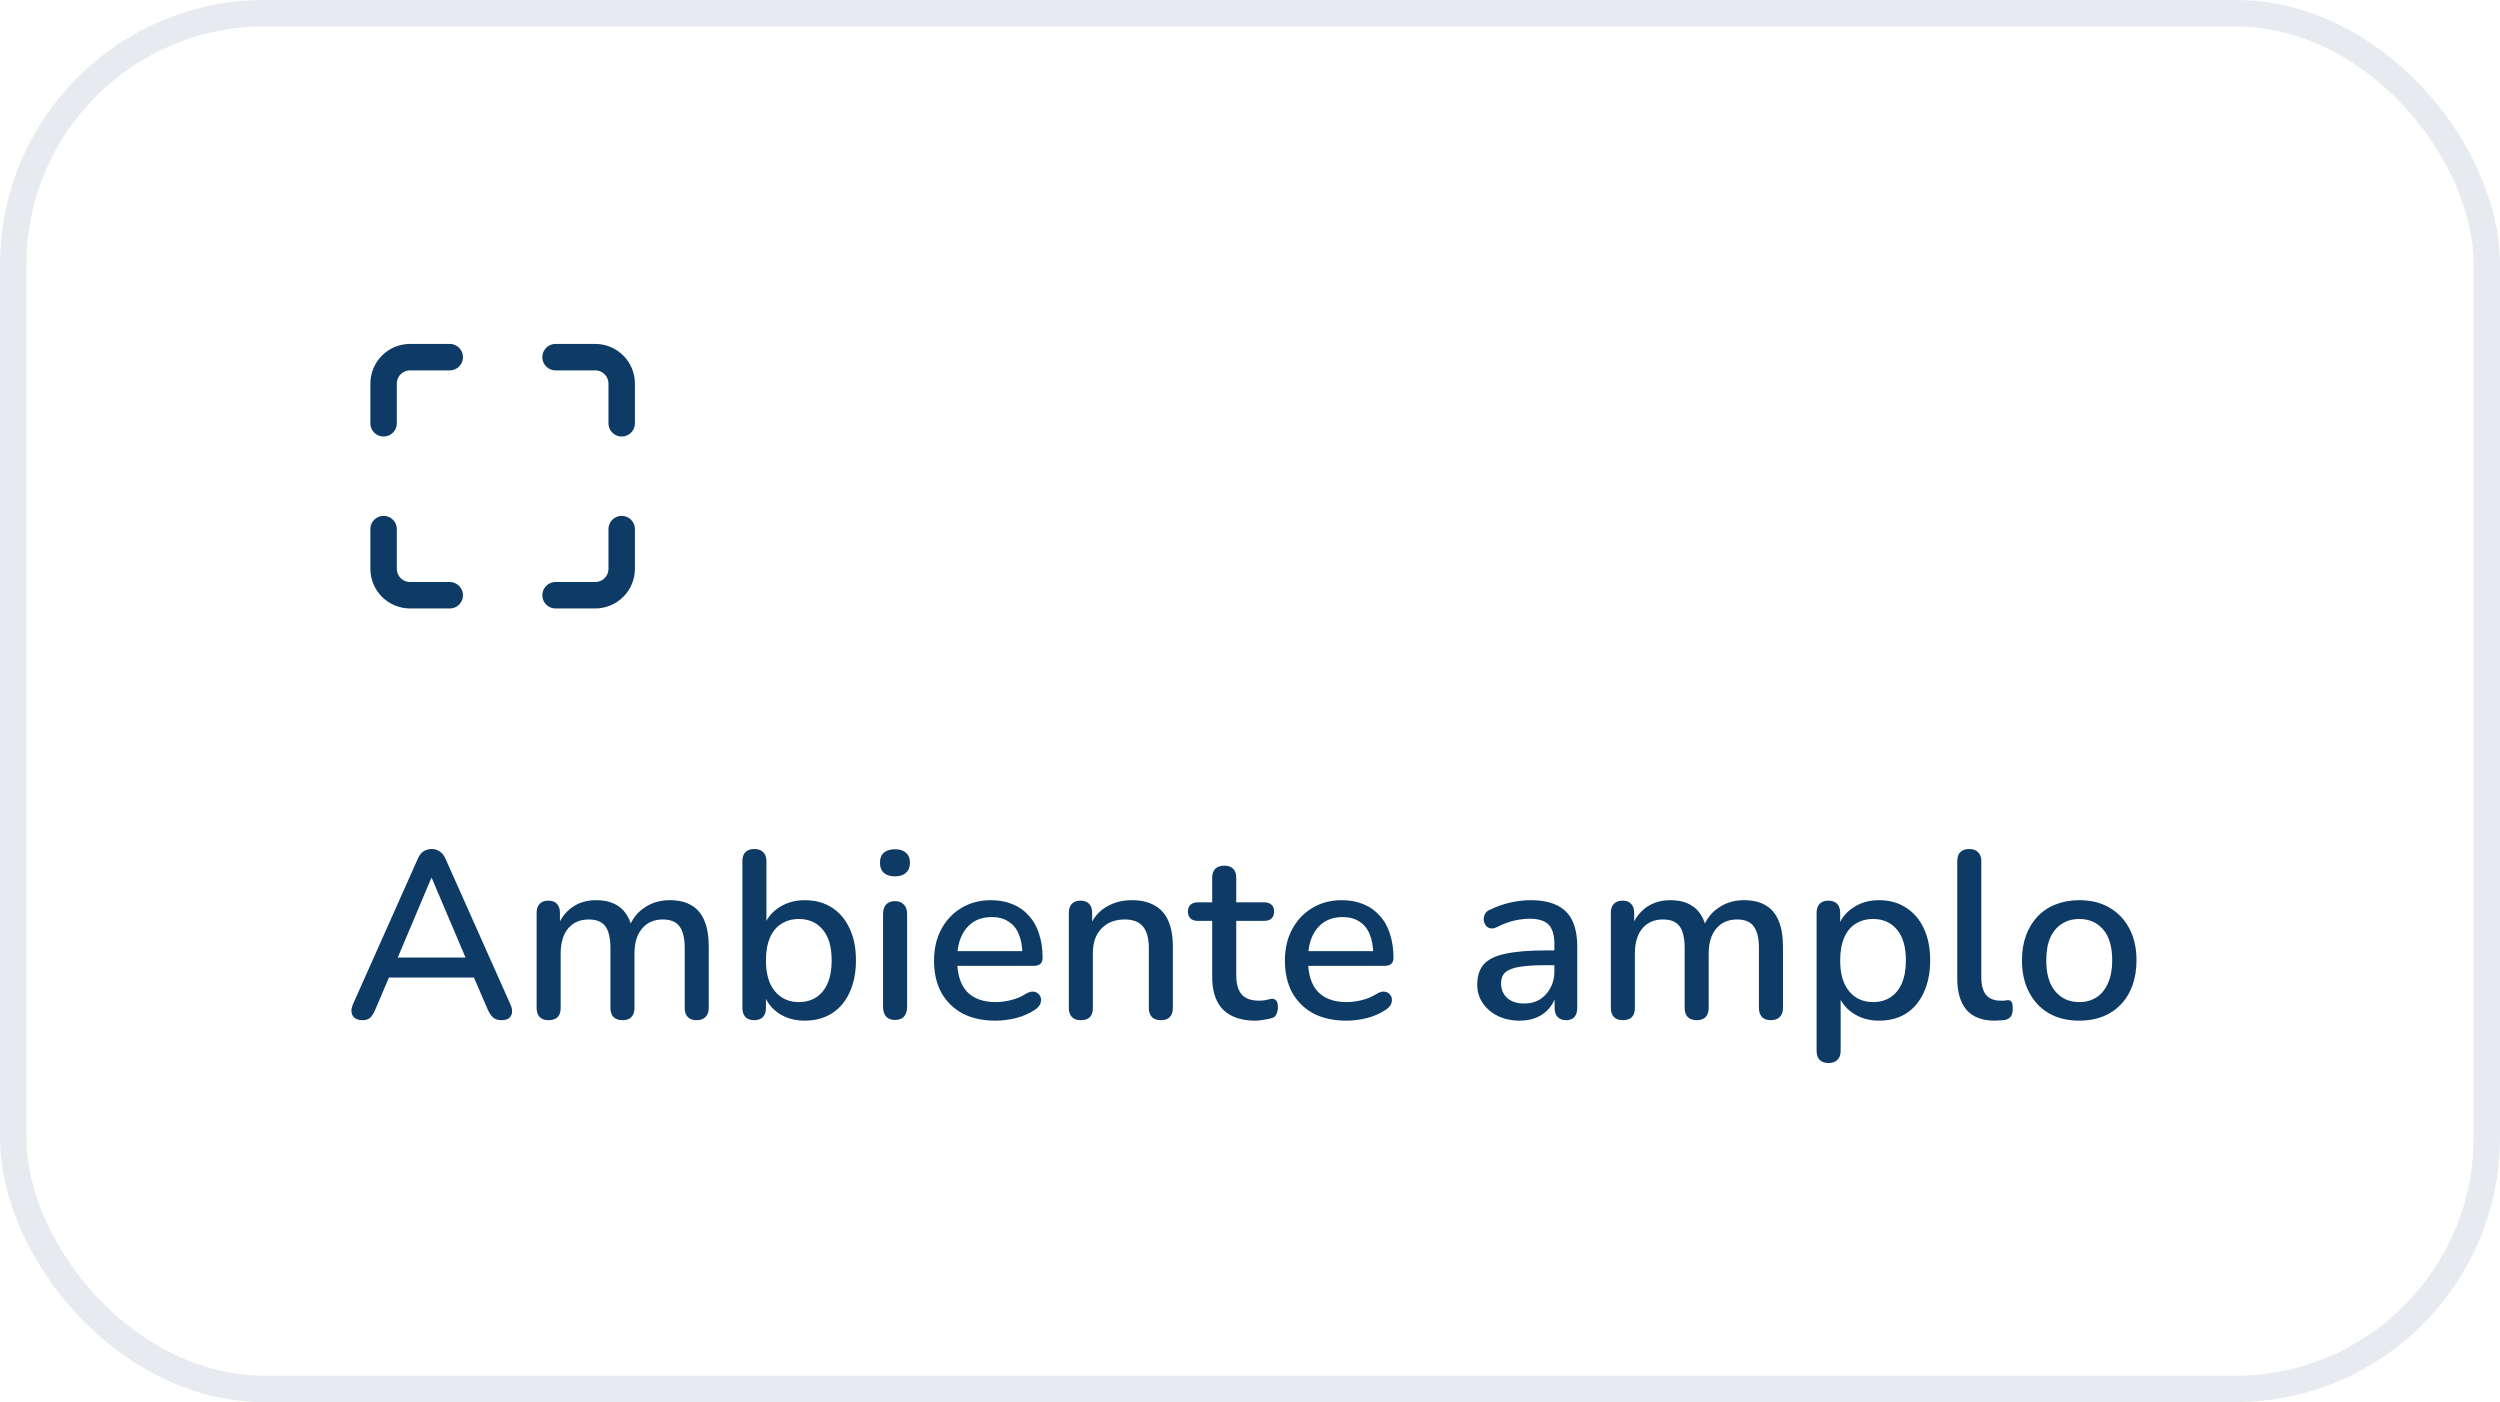 <svg width="189" height="106" viewBox="0 0 189 106" fill="none" xmlns="http://www.w3.org/2000/svg">
<rect opacity="0.1" x="1" y="1" width="187" height="104" rx="19" stroke="#0D3B66" stroke-width="2"/>
<path d="M34 27H31C30.47 27 29.961 27.211 29.586 27.586C29.211 27.961 29 28.47 29 29V32M47 32V29C47 28.47 46.789 27.961 46.414 27.586C46.039 27.211 45.53 27 45 27H42M42 45H45C45.53 45 46.039 44.789 46.414 44.414C46.789 44.039 47 43.53 47 43V40M29 40V43C29 43.53 29.211 44.039 29.586 44.414C29.961 44.789 30.47 45 31 45H34" stroke="#0D3B66" stroke-width="2" stroke-linecap="round" stroke-linejoin="round"/>
<path d="M27.404 77.126C27.164 77.126 26.972 77.072 26.828 76.964C26.684 76.856 26.6 76.712 26.576 76.532C26.552 76.352 26.588 76.148 26.684 75.92L31.562 64.976C31.682 64.688 31.832 64.484 32.012 64.364C32.204 64.244 32.414 64.184 32.642 64.184C32.858 64.184 33.056 64.244 33.236 64.364C33.428 64.484 33.584 64.688 33.704 64.976L38.582 75.92C38.69 76.148 38.732 76.358 38.708 76.55C38.684 76.73 38.606 76.874 38.474 76.982C38.342 77.078 38.156 77.126 37.916 77.126C37.652 77.126 37.442 77.06 37.286 76.928C37.13 76.796 36.992 76.592 36.872 76.316L35.612 73.4L36.458 73.904H28.79L29.618 73.4L28.376 76.316C28.256 76.604 28.124 76.814 27.98 76.946C27.836 77.066 27.644 77.126 27.404 77.126ZM32.606 66.38L29.888 72.824L29.438 72.392H35.792L35.378 72.824L32.642 66.38H32.606ZM41.468 77.126C41.18 77.126 40.958 77.048 40.802 76.892C40.646 76.724 40.568 76.496 40.568 76.208V69.008C40.568 68.708 40.646 68.48 40.802 68.324C40.958 68.168 41.174 68.09 41.45 68.09C41.738 68.09 41.954 68.168 42.098 68.324C42.254 68.48 42.332 68.708 42.332 69.008V70.484L42.134 70.088C42.374 69.452 42.746 68.954 43.25 68.594C43.754 68.234 44.36 68.054 45.068 68.054C45.8 68.054 46.394 68.228 46.85 68.576C47.306 68.924 47.618 69.458 47.786 70.178H47.534C47.762 69.518 48.152 69.002 48.704 68.63C49.256 68.246 49.898 68.054 50.63 68.054C51.302 68.054 51.854 68.186 52.286 68.45C52.718 68.702 53.042 69.092 53.258 69.62C53.474 70.136 53.582 70.79 53.582 71.582V76.208C53.582 76.496 53.498 76.724 53.33 76.892C53.174 77.048 52.952 77.126 52.664 77.126C52.376 77.126 52.154 77.048 51.998 76.892C51.842 76.724 51.764 76.496 51.764 76.208V71.672C51.764 70.928 51.632 70.382 51.368 70.034C51.116 69.686 50.696 69.512 50.108 69.512C49.448 69.512 48.926 69.74 48.542 70.196C48.158 70.652 47.966 71.282 47.966 72.086V76.208C47.966 76.496 47.888 76.724 47.732 76.892C47.576 77.048 47.354 77.126 47.066 77.126C46.778 77.126 46.55 77.048 46.382 76.892C46.226 76.724 46.148 76.496 46.148 76.208V71.672C46.148 70.928 46.022 70.382 45.77 70.034C45.518 69.686 45.098 69.512 44.51 69.512C43.85 69.512 43.328 69.74 42.944 70.196C42.572 70.652 42.386 71.282 42.386 72.086V76.208C42.386 76.82 42.08 77.126 41.468 77.126ZM60.84 77.162C60.072 77.162 59.406 76.97 58.842 76.586C58.278 76.19 57.9 75.668 57.708 75.02L57.906 74.696V76.208C57.906 76.496 57.828 76.724 57.672 76.892C57.516 77.048 57.3 77.126 57.024 77.126C56.736 77.126 56.514 77.048 56.358 76.892C56.202 76.724 56.124 76.496 56.124 76.208V65.102C56.124 64.802 56.202 64.574 56.358 64.418C56.514 64.262 56.736 64.184 57.024 64.184C57.312 64.184 57.534 64.262 57.69 64.418C57.858 64.574 57.942 64.802 57.942 65.102V70.142H57.726C57.918 69.506 58.296 69.002 58.86 68.63C59.424 68.246 60.084 68.054 60.84 68.054C61.632 68.054 62.316 68.24 62.892 68.612C63.468 68.984 63.912 69.506 64.224 70.178C64.548 70.85 64.71 71.66 64.71 72.608C64.71 73.532 64.548 74.342 64.224 75.038C63.912 75.722 63.462 76.25 62.874 76.622C62.298 76.982 61.62 77.162 60.84 77.162ZM60.39 75.758C60.894 75.758 61.332 75.638 61.704 75.398C62.076 75.158 62.364 74.804 62.568 74.336C62.772 73.868 62.874 73.292 62.874 72.608C62.874 71.576 62.646 70.796 62.19 70.268C61.746 69.74 61.146 69.476 60.39 69.476C59.898 69.476 59.46 69.596 59.076 69.836C58.704 70.064 58.416 70.412 58.212 70.88C58.008 71.348 57.906 71.924 57.906 72.608C57.906 73.628 58.134 74.408 58.59 74.948C59.046 75.488 59.646 75.758 60.39 75.758ZM67.659 77.108C67.371 77.108 67.148 77.024 66.993 76.856C66.837 76.676 66.758 76.43 66.758 76.118V69.098C66.758 68.786 66.837 68.546 66.993 68.378C67.148 68.21 67.371 68.126 67.659 68.126C67.947 68.126 68.168 68.21 68.325 68.378C68.493 68.546 68.576 68.786 68.576 69.098V76.118C68.576 76.43 68.499 76.676 68.343 76.856C68.186 77.024 67.959 77.108 67.659 77.108ZM67.659 66.254C67.299 66.254 67.016 66.164 66.812 65.984C66.621 65.804 66.525 65.552 66.525 65.228C66.525 64.892 66.621 64.64 66.812 64.472C67.016 64.292 67.299 64.202 67.659 64.202C68.019 64.202 68.294 64.292 68.487 64.472C68.691 64.64 68.793 64.892 68.793 65.228C68.793 65.552 68.691 65.804 68.487 65.984C68.294 66.164 68.019 66.254 67.659 66.254ZM75.257 77.162C74.297 77.162 73.469 76.982 72.773 76.622C72.089 76.25 71.555 75.728 71.171 75.056C70.799 74.372 70.613 73.562 70.613 72.626C70.613 71.714 70.799 70.916 71.171 70.232C71.543 69.548 72.053 69.014 72.701 68.63C73.349 68.246 74.087 68.054 74.915 68.054C75.527 68.054 76.073 68.156 76.553 68.36C77.033 68.552 77.441 68.84 77.777 69.224C78.125 69.596 78.383 70.052 78.551 70.592C78.731 71.132 78.821 71.738 78.821 72.41C78.821 72.614 78.761 72.77 78.641 72.878C78.521 72.974 78.341 73.022 78.101 73.022H72.053V71.906H77.597L77.291 72.158C77.291 71.558 77.201 71.048 77.021 70.628C76.853 70.208 76.595 69.89 76.247 69.674C75.911 69.446 75.491 69.332 74.987 69.332C74.423 69.332 73.943 69.464 73.547 69.728C73.163 69.992 72.869 70.358 72.665 70.826C72.461 71.294 72.359 71.84 72.359 72.464V72.572C72.359 73.628 72.605 74.426 73.097 74.966C73.601 75.494 74.327 75.758 75.275 75.758C75.635 75.758 76.013 75.71 76.409 75.614C76.817 75.518 77.201 75.356 77.561 75.128C77.765 75.008 77.945 74.954 78.101 74.966C78.269 74.978 78.401 75.032 78.497 75.128C78.605 75.224 78.671 75.344 78.695 75.488C78.719 75.632 78.695 75.782 78.623 75.938C78.551 76.082 78.425 76.214 78.245 76.334C77.837 76.61 77.363 76.82 76.823 76.964C76.283 77.096 75.761 77.162 75.257 77.162ZM81.703 77.126C81.415 77.126 81.193 77.048 81.037 76.892C80.881 76.724 80.803 76.496 80.803 76.208V69.008C80.803 68.708 80.881 68.48 81.037 68.324C81.193 68.168 81.409 68.09 81.685 68.09C81.973 68.09 82.189 68.168 82.333 68.324C82.489 68.48 82.567 68.708 82.567 69.008V70.412L82.369 70.088C82.633 69.416 83.047 68.912 83.611 68.576C84.175 68.228 84.823 68.054 85.555 68.054C86.251 68.054 86.827 68.186 87.283 68.45C87.751 68.702 88.099 69.092 88.327 69.62C88.555 70.136 88.669 70.79 88.669 71.582V76.208C88.669 76.496 88.591 76.724 88.435 76.892C88.279 77.048 88.057 77.126 87.769 77.126C87.469 77.126 87.241 77.048 87.085 76.892C86.929 76.724 86.851 76.496 86.851 76.208V71.69C86.851 70.934 86.701 70.382 86.401 70.034C86.113 69.686 85.657 69.512 85.033 69.512C84.301 69.512 83.713 69.74 83.269 70.196C82.837 70.652 82.621 71.264 82.621 72.032V76.208C82.621 76.82 82.315 77.126 81.703 77.126ZM94.918 77.162C94.198 77.162 93.593 77.036 93.1 76.784C92.609 76.532 92.243 76.16 92.002 75.668C91.763 75.176 91.642 74.576 91.642 73.868V69.62H90.562C90.323 69.62 90.136 69.56 90.004 69.44C89.873 69.308 89.806 69.134 89.806 68.918C89.806 68.69 89.873 68.516 90.004 68.396C90.136 68.276 90.323 68.216 90.562 68.216H91.642V66.362C91.642 66.062 91.721 65.834 91.876 65.678C92.044 65.522 92.272 65.444 92.561 65.444C92.849 65.444 93.07 65.522 93.227 65.678C93.382 65.834 93.46 66.062 93.46 66.362V68.216H95.567C95.806 68.216 95.993 68.276 96.124 68.396C96.257 68.516 96.323 68.69 96.323 68.918C96.323 69.134 96.257 69.308 96.124 69.44C95.993 69.56 95.806 69.62 95.567 69.62H93.46V73.724C93.46 74.36 93.593 74.84 93.856 75.164C94.132 75.488 94.576 75.65 95.189 75.65C95.404 75.65 95.591 75.632 95.746 75.596C95.915 75.548 96.052 75.518 96.16 75.506C96.293 75.506 96.4 75.554 96.484 75.65C96.569 75.734 96.611 75.902 96.611 76.154C96.611 76.334 96.575 76.502 96.502 76.658C96.442 76.814 96.329 76.916 96.16 76.964C96.016 77.012 95.819 77.054 95.567 77.09C95.326 77.138 95.111 77.162 94.918 77.162ZM101.783 77.162C100.823 77.162 99.995 76.982 99.299 76.622C98.615 76.25 98.081 75.728 97.697 75.056C97.325 74.372 97.139 73.562 97.139 72.626C97.139 71.714 97.325 70.916 97.697 70.232C98.069 69.548 98.579 69.014 99.227 68.63C99.875 68.246 100.613 68.054 101.441 68.054C102.053 68.054 102.599 68.156 103.079 68.36C103.559 68.552 103.967 68.84 104.303 69.224C104.651 69.596 104.909 70.052 105.077 70.592C105.257 71.132 105.347 71.738 105.347 72.41C105.347 72.614 105.287 72.77 105.167 72.878C105.047 72.974 104.867 73.022 104.627 73.022H98.579V71.906H104.123L103.817 72.158C103.817 71.558 103.727 71.048 103.547 70.628C103.379 70.208 103.121 69.89 102.773 69.674C102.437 69.446 102.017 69.332 101.513 69.332C100.949 69.332 100.469 69.464 100.073 69.728C99.689 69.992 99.395 70.358 99.191 70.826C98.987 71.294 98.885 71.84 98.885 72.464V72.572C98.885 73.628 99.131 74.426 99.623 74.966C100.127 75.494 100.853 75.758 101.801 75.758C102.161 75.758 102.539 75.71 102.935 75.614C103.343 75.518 103.727 75.356 104.087 75.128C104.291 75.008 104.471 74.954 104.627 74.966C104.795 74.978 104.927 75.032 105.023 75.128C105.131 75.224 105.197 75.344 105.221 75.488C105.245 75.632 105.221 75.782 105.149 75.938C105.077 76.082 104.951 76.214 104.771 76.334C104.363 76.61 103.889 76.82 103.349 76.964C102.809 77.096 102.287 77.162 101.783 77.162ZM114.883 77.162C114.271 77.162 113.719 77.042 113.227 76.802C112.747 76.562 112.369 76.238 112.093 75.83C111.817 75.422 111.679 74.96 111.679 74.444C111.679 73.796 111.841 73.286 112.165 72.914C112.501 72.53 113.047 72.26 113.803 72.104C114.571 71.936 115.603 71.852 116.899 71.852H117.745V72.968H116.917C116.053 72.968 115.369 73.01 114.865 73.094C114.361 73.178 114.001 73.322 113.785 73.526C113.581 73.718 113.479 73.988 113.479 74.336C113.479 74.792 113.635 75.164 113.947 75.452C114.259 75.728 114.691 75.866 115.243 75.866C115.687 75.866 116.077 75.764 116.413 75.56C116.749 75.344 117.013 75.056 117.205 74.696C117.409 74.336 117.511 73.922 117.511 73.454V71.384C117.511 70.7 117.367 70.208 117.079 69.908C116.791 69.608 116.317 69.458 115.657 69.458C115.273 69.458 114.871 69.506 114.451 69.602C114.043 69.698 113.617 69.86 113.173 70.088C112.969 70.184 112.795 70.214 112.651 70.178C112.507 70.142 112.393 70.064 112.309 69.944C112.225 69.812 112.177 69.674 112.165 69.53C112.165 69.374 112.201 69.224 112.273 69.08C112.357 68.936 112.495 68.828 112.687 68.756C113.215 68.504 113.737 68.324 114.253 68.216C114.769 68.108 115.255 68.054 115.711 68.054C116.515 68.054 117.175 68.18 117.691 68.432C118.219 68.684 118.609 69.068 118.861 69.584C119.113 70.1 119.239 70.766 119.239 71.582V76.208C119.239 76.496 119.167 76.724 119.023 76.892C118.879 77.048 118.669 77.126 118.393 77.126C118.129 77.126 117.919 77.048 117.763 76.892C117.607 76.724 117.529 76.496 117.529 76.208V75.038H117.691C117.595 75.482 117.415 75.866 117.151 76.19C116.899 76.502 116.581 76.742 116.197 76.91C115.813 77.078 115.375 77.162 114.883 77.162ZM122.679 77.126C122.391 77.126 122.169 77.048 122.013 76.892C121.857 76.724 121.779 76.496 121.779 76.208V69.008C121.779 68.708 121.857 68.48 122.013 68.324C122.169 68.168 122.385 68.09 122.661 68.09C122.949 68.09 123.165 68.168 123.309 68.324C123.465 68.48 123.543 68.708 123.543 69.008V70.484L123.345 70.088C123.585 69.452 123.957 68.954 124.461 68.594C124.965 68.234 125.571 68.054 126.279 68.054C127.011 68.054 127.605 68.228 128.061 68.576C128.517 68.924 128.829 69.458 128.997 70.178H128.745C128.973 69.518 129.363 69.002 129.915 68.63C130.467 68.246 131.109 68.054 131.841 68.054C132.513 68.054 133.065 68.186 133.497 68.45C133.929 68.702 134.253 69.092 134.469 69.62C134.685 70.136 134.793 70.79 134.793 71.582V76.208C134.793 76.496 134.709 76.724 134.541 76.892C134.385 77.048 134.163 77.126 133.875 77.126C133.587 77.126 133.365 77.048 133.209 76.892C133.053 76.724 132.975 76.496 132.975 76.208V71.672C132.975 70.928 132.843 70.382 132.579 70.034C132.327 69.686 131.907 69.512 131.319 69.512C130.659 69.512 130.137 69.74 129.753 70.196C129.369 70.652 129.177 71.282 129.177 72.086V76.208C129.177 76.496 129.099 76.724 128.943 76.892C128.787 77.048 128.565 77.126 128.277 77.126C127.989 77.126 127.761 77.048 127.593 76.892C127.437 76.724 127.359 76.496 127.359 76.208V71.672C127.359 70.928 127.233 70.382 126.981 70.034C126.729 69.686 126.309 69.512 125.721 69.512C125.061 69.512 124.539 69.74 124.155 70.196C123.783 70.652 123.597 71.282 123.597 72.086V76.208C123.597 76.82 123.291 77.126 122.679 77.126ZM138.235 80.366C137.947 80.366 137.725 80.288 137.569 80.132C137.413 79.976 137.335 79.748 137.335 79.448V69.008C137.335 68.708 137.413 68.48 137.569 68.324C137.725 68.168 137.941 68.09 138.217 68.09C138.505 68.09 138.727 68.168 138.883 68.324C139.039 68.48 139.117 68.708 139.117 69.008V70.574L138.919 70.196C139.111 69.548 139.489 69.032 140.053 68.648C140.617 68.252 141.283 68.054 142.051 68.054C142.831 68.054 143.509 68.24 144.085 68.612C144.673 68.984 145.123 69.506 145.435 70.178C145.759 70.85 145.921 71.66 145.921 72.608C145.921 73.532 145.759 74.342 145.435 75.038C145.123 75.722 144.679 76.25 144.103 76.622C143.527 76.982 142.843 77.162 142.051 77.162C141.295 77.162 140.635 76.97 140.071 76.586C139.507 76.202 139.129 75.692 138.937 75.056H139.153V79.448C139.153 79.748 139.069 79.976 138.901 80.132C138.745 80.288 138.523 80.366 138.235 80.366ZM141.601 75.758C142.105 75.758 142.543 75.638 142.915 75.398C143.287 75.158 143.575 74.804 143.779 74.336C143.983 73.868 144.085 73.292 144.085 72.608C144.085 71.576 143.857 70.796 143.401 70.268C142.957 69.74 142.357 69.476 141.601 69.476C141.109 69.476 140.671 69.596 140.287 69.836C139.915 70.064 139.627 70.412 139.423 70.88C139.219 71.348 139.117 71.924 139.117 72.608C139.117 73.628 139.345 74.408 139.801 74.948C140.257 75.488 140.857 75.758 141.601 75.758ZM150.795 77.162C149.859 77.162 149.151 76.892 148.671 76.352C148.203 75.8 147.969 75.008 147.969 73.976V65.102C147.969 64.802 148.047 64.574 148.203 64.418C148.359 64.262 148.581 64.184 148.869 64.184C149.157 64.184 149.379 64.262 149.535 64.418C149.703 64.574 149.787 64.802 149.787 65.102V73.868C149.787 74.468 149.907 74.918 150.147 75.218C150.399 75.506 150.759 75.65 151.227 75.65C151.335 75.65 151.431 75.65 151.515 75.65C151.599 75.638 151.683 75.626 151.767 75.614C151.911 75.602 152.013 75.644 152.073 75.74C152.133 75.824 152.163 76.004 152.163 76.28C152.163 76.532 152.109 76.73 152.001 76.874C151.893 77.006 151.719 77.09 151.479 77.126C151.371 77.138 151.257 77.144 151.137 77.144C151.017 77.156 150.903 77.162 150.795 77.162ZM157.199 77.162C156.311 77.162 155.543 76.976 154.895 76.604C154.259 76.232 153.761 75.704 153.401 75.02C153.041 74.336 152.861 73.532 152.861 72.608C152.861 71.9 152.963 71.27 153.167 70.718C153.371 70.166 153.659 69.692 154.031 69.296C154.415 68.888 154.871 68.582 155.399 68.378C155.939 68.162 156.539 68.054 157.199 68.054C158.075 68.054 158.831 68.24 159.467 68.612C160.115 68.984 160.619 69.512 160.979 70.196C161.339 70.868 161.519 71.672 161.519 72.608C161.519 73.304 161.417 73.934 161.213 74.498C161.009 75.062 160.715 75.542 160.331 75.938C159.959 76.334 159.503 76.64 158.963 76.856C158.435 77.06 157.847 77.162 157.199 77.162ZM157.199 75.758C157.691 75.758 158.123 75.638 158.495 75.398C158.867 75.158 159.155 74.804 159.359 74.336C159.575 73.868 159.683 73.292 159.683 72.608C159.683 71.576 159.455 70.796 158.999 70.268C158.543 69.74 157.943 69.476 157.199 69.476C156.695 69.476 156.257 69.596 155.885 69.836C155.513 70.064 155.219 70.412 155.003 70.88C154.799 71.348 154.697 71.924 154.697 72.608C154.697 73.628 154.925 74.408 155.381 74.948C155.837 75.488 156.443 75.758 157.199 75.758Z" fill="#0D3B66"/>
</svg>
